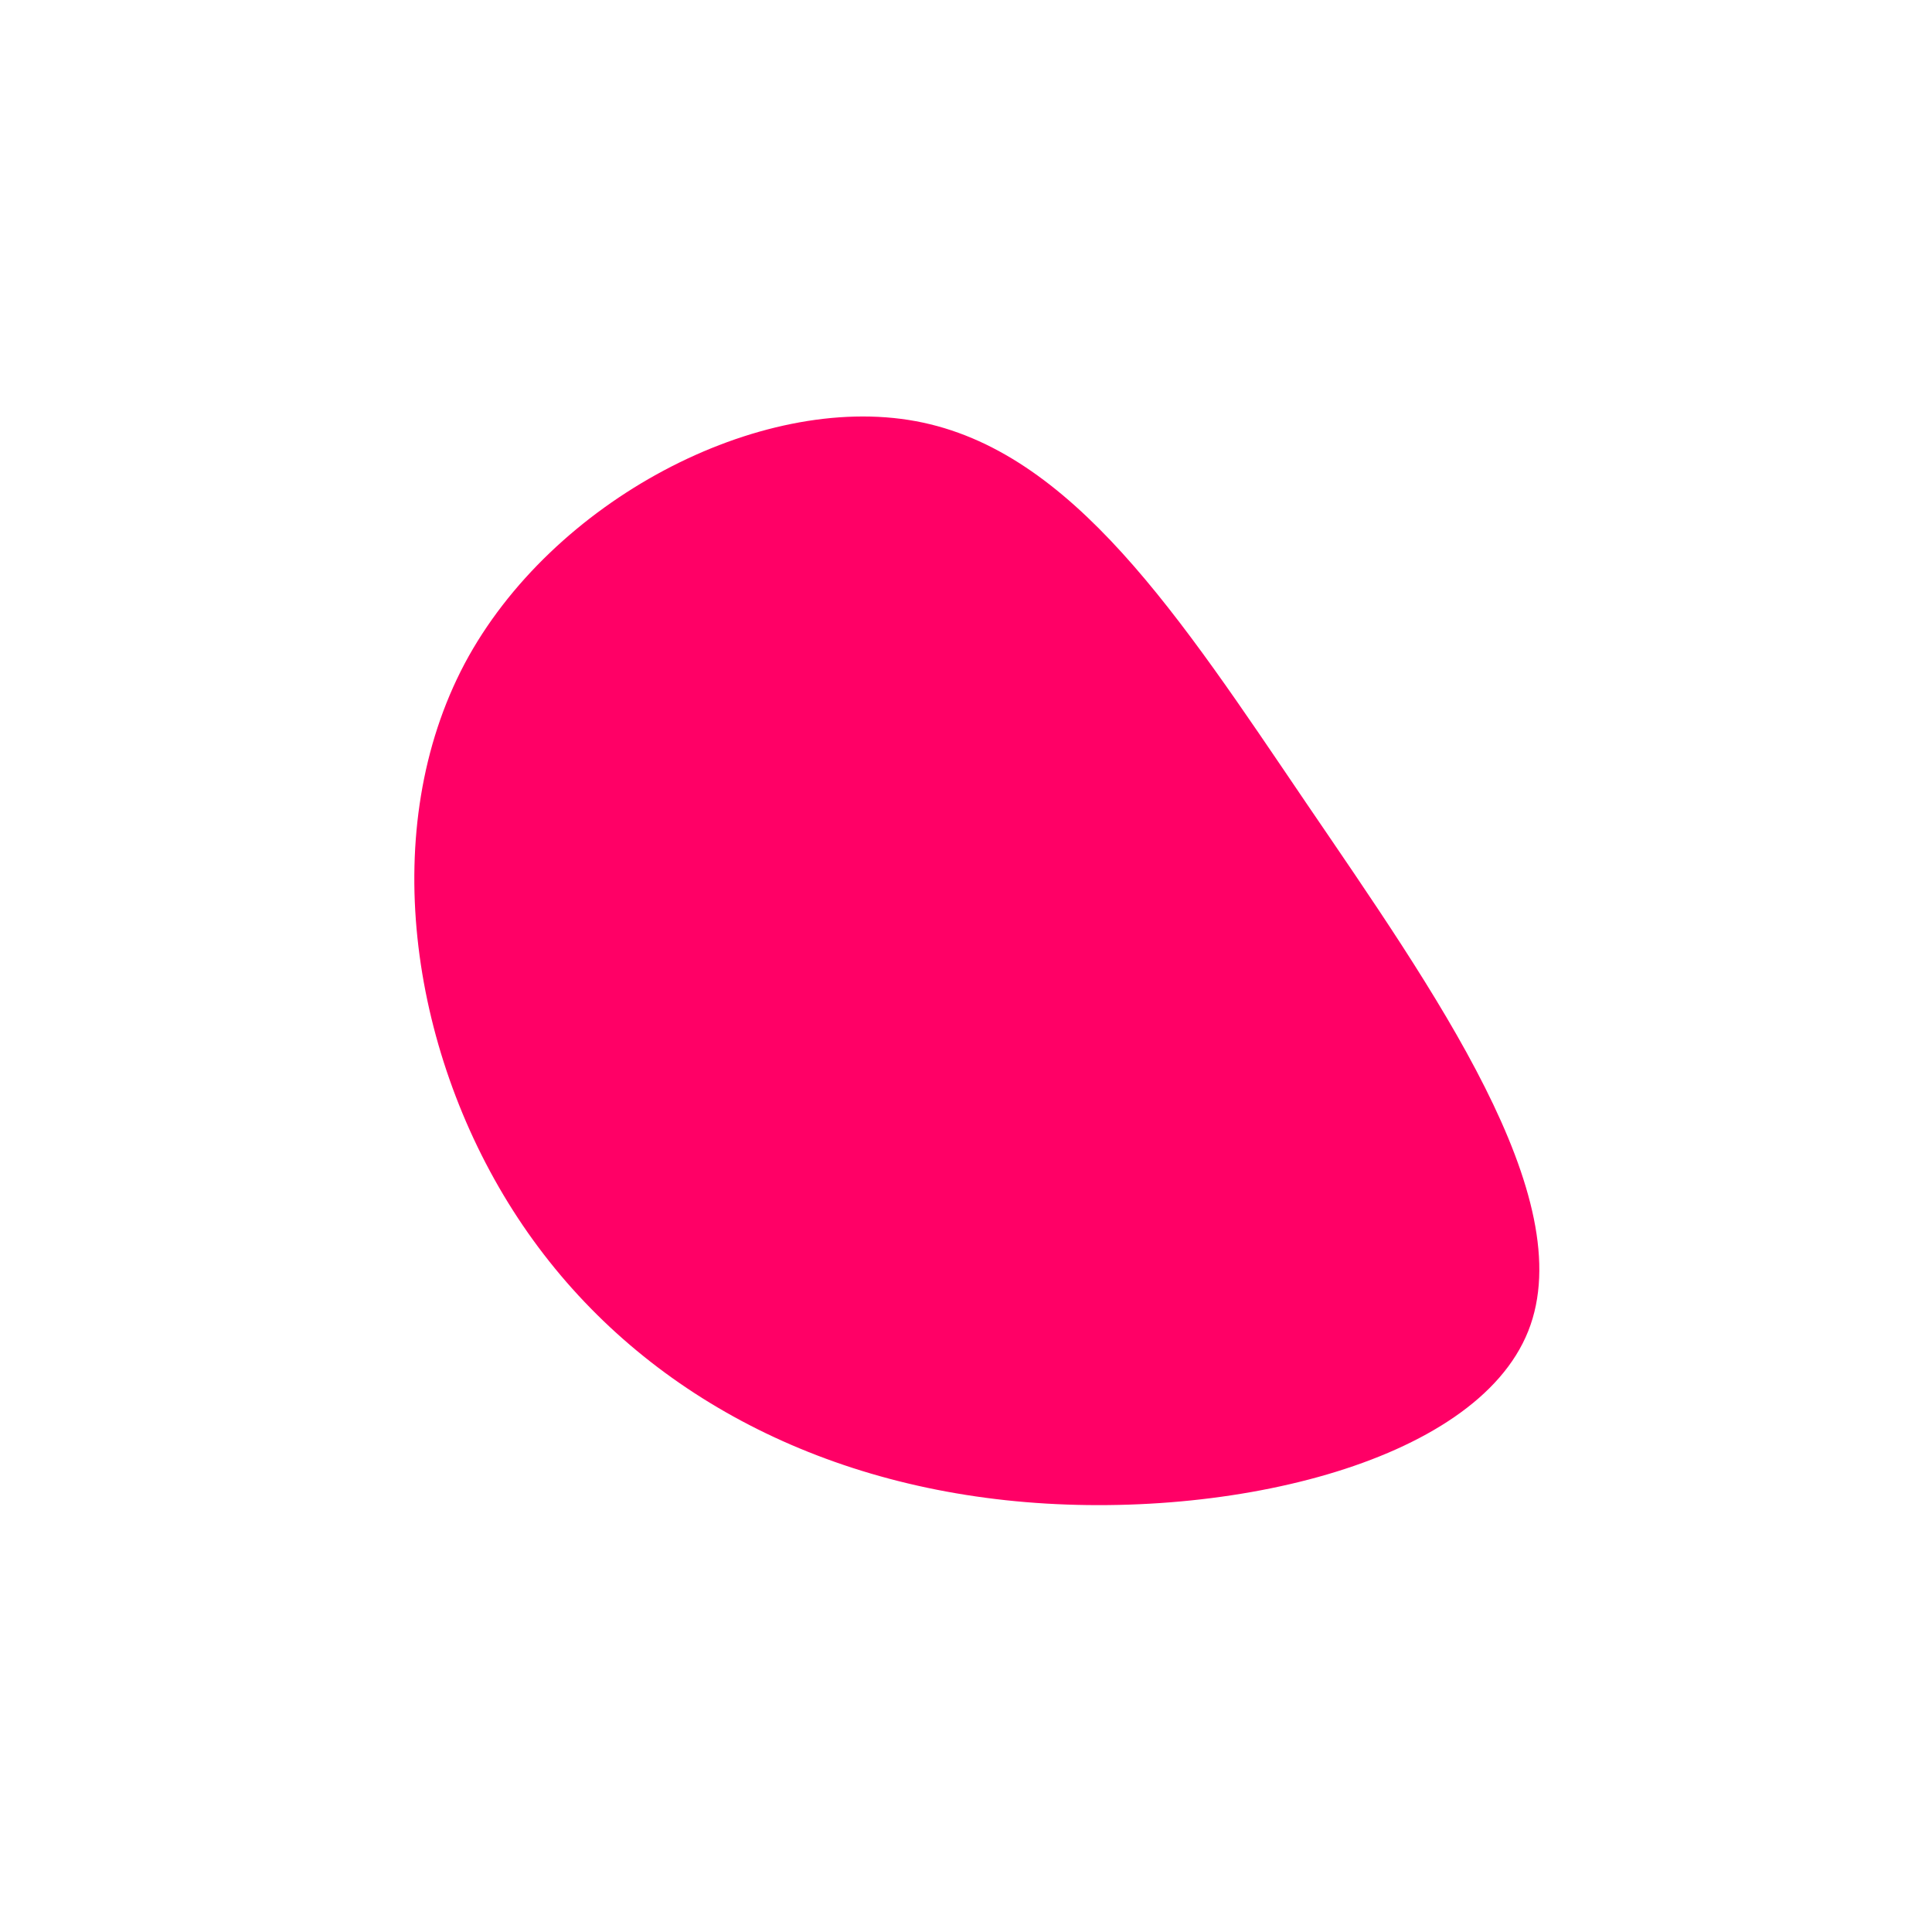 <?xml version="1.0" standalone="no"?>
<svg viewBox="0 0 200 200" xmlns="http://www.w3.org/2000/svg">
  <path fill="#FF0066" d="M35.2,-16.9C48.4,2.5,63.7,24,58.2,37.8C52.7,51.6,26.3,57.7,4.1,55.3C-18.1,52.9,-36.2,42.1,-46.9,25.3C-57.6,8.5,-60.9,-14.3,-51.9,-31.3C-42.9,-48.2,-21.4,-59.4,-5.2,-56.4C11,-53.4,22.1,-36.2,35.2,-16.9Z" transform="translate(100 100)" />
</svg>
